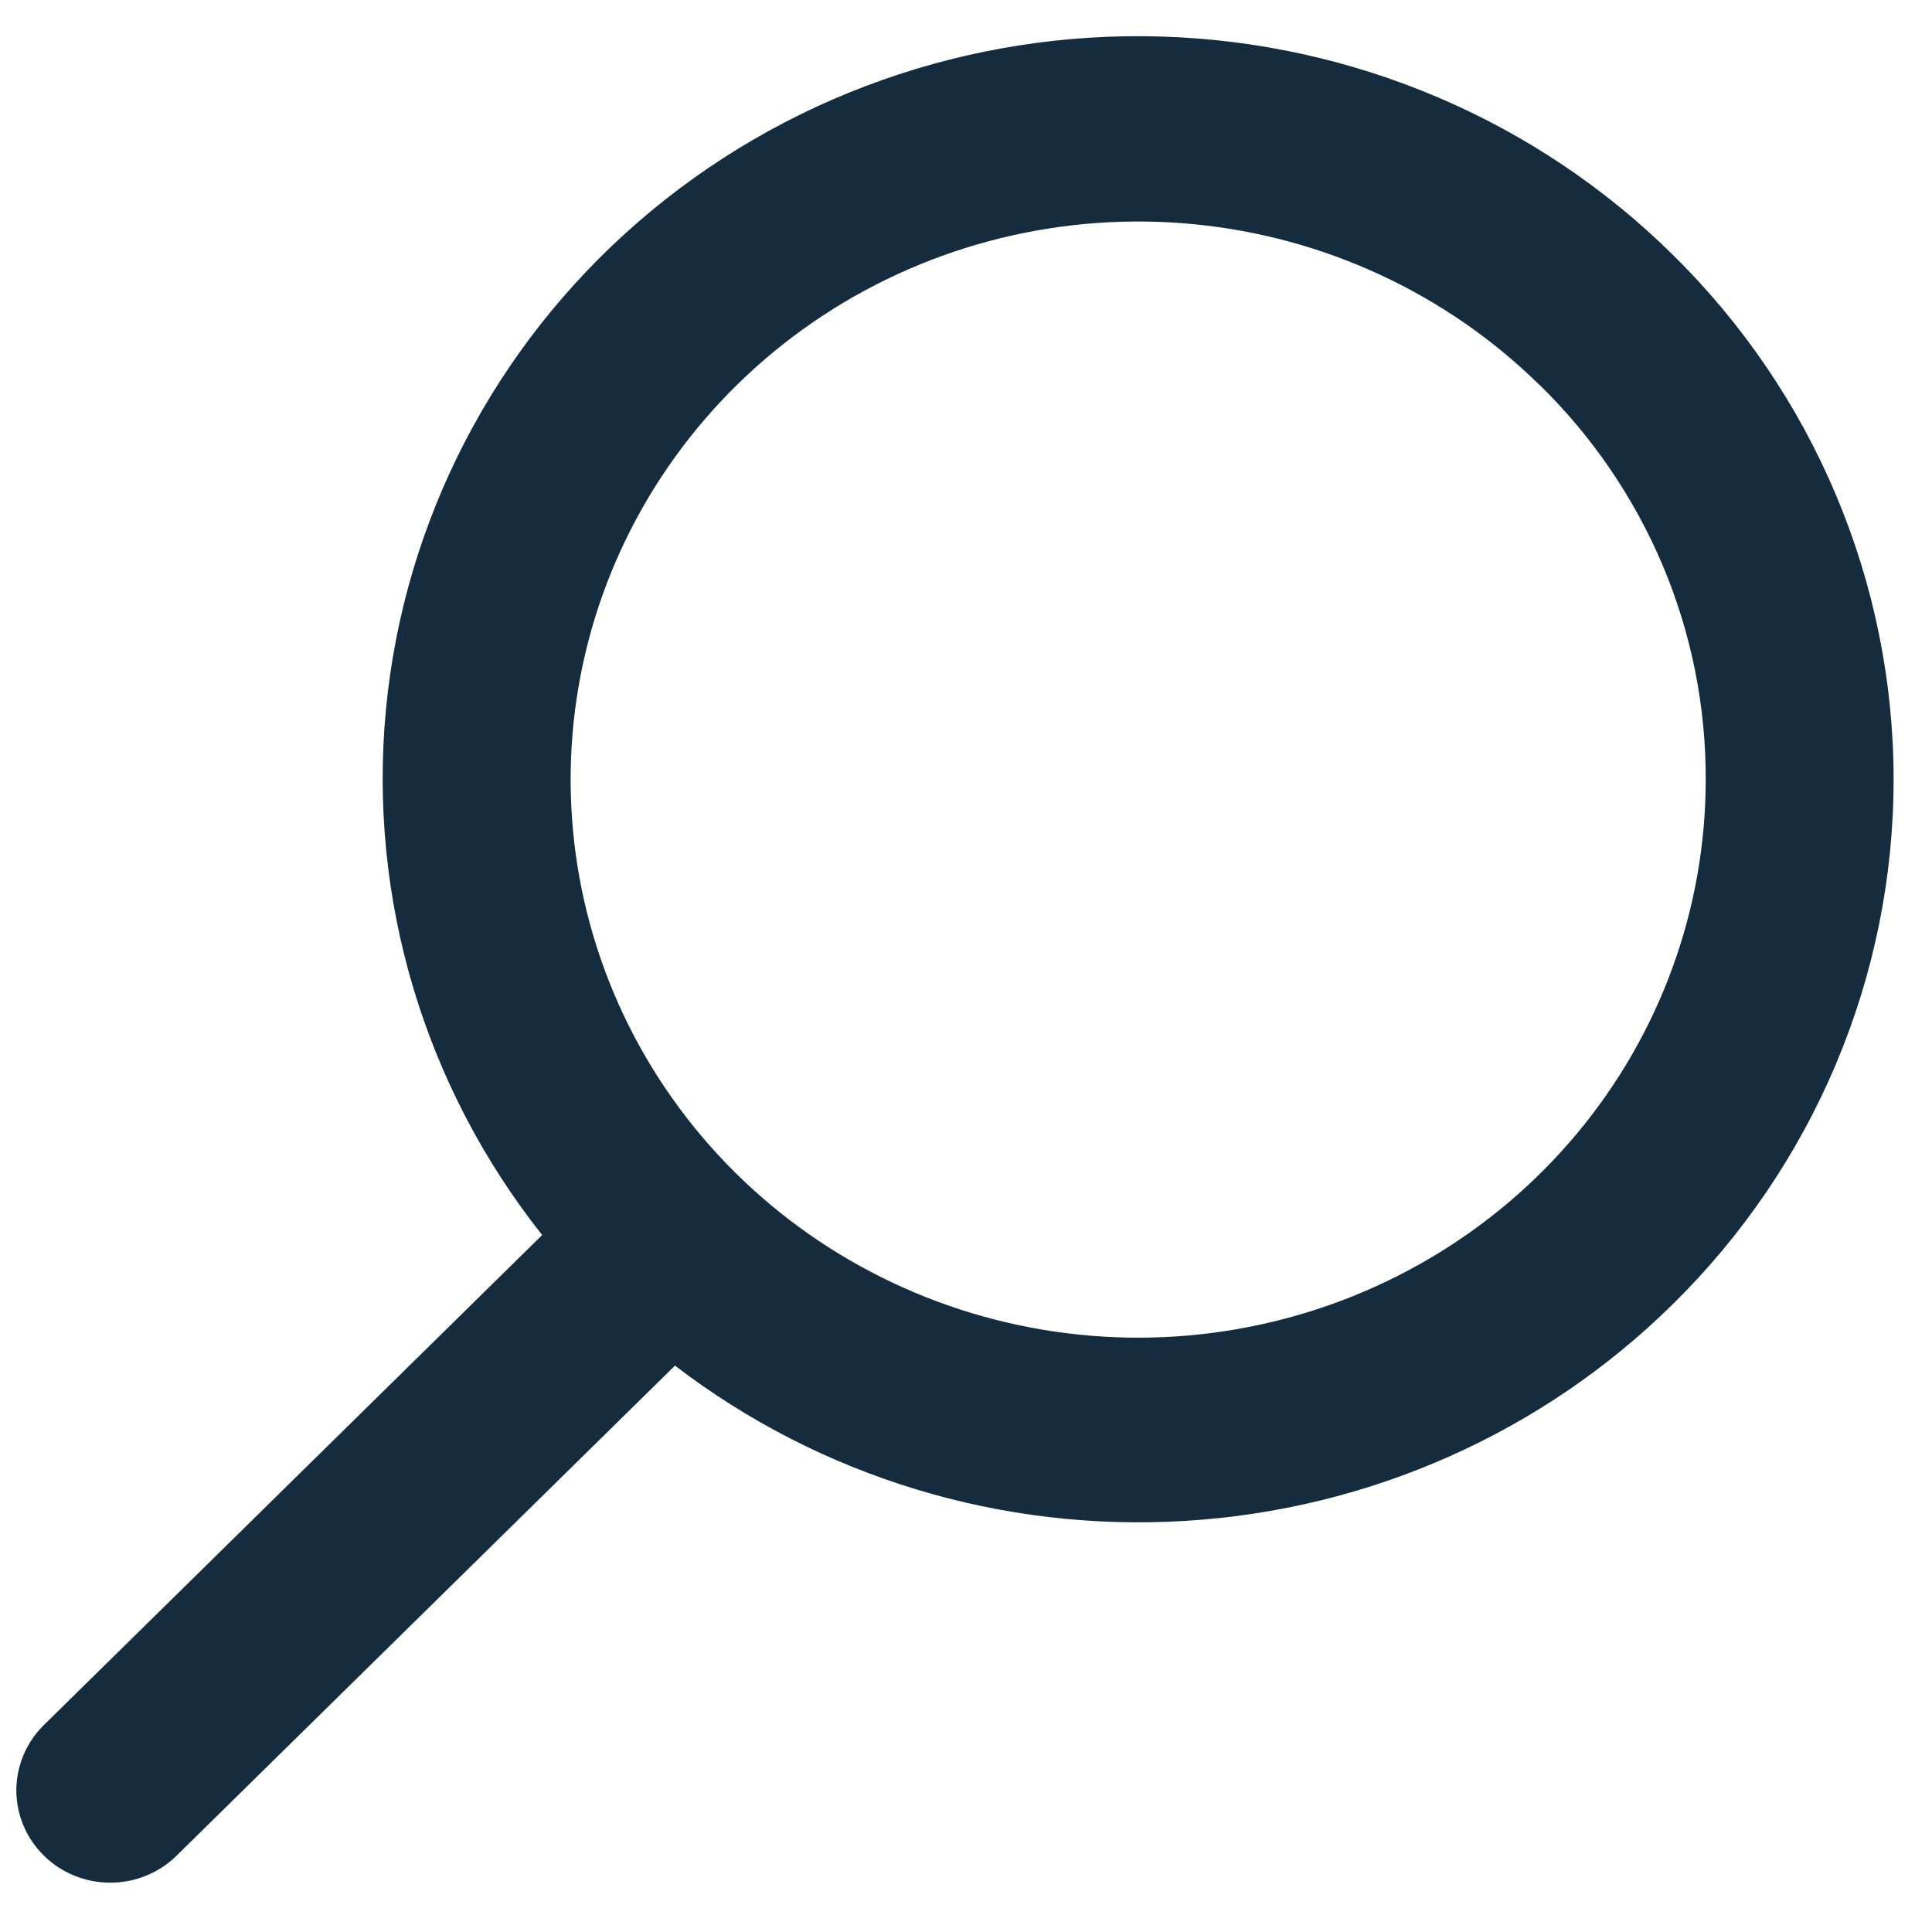 <svg width="24" height="24" viewBox="0 0 24 24" fill="none" xmlns="http://www.w3.org/2000/svg">
<path d="M20.773 16.208C19.158 17.799 17.007 18.754 14.725 18.893C12.443 19.033 10.188 18.347 8.385 16.964L2.18 23.065C1.96 23.274 1.666 23.39 1.36 23.387C1.054 23.385 0.761 23.264 0.545 23.051C0.329 22.839 0.206 22.551 0.203 22.25C0.201 21.949 0.318 21.66 0.531 21.443L6.735 15.342C5.267 13.49 4.573 11.156 4.794 8.818C5.016 6.479 6.136 4.312 7.927 2.758C9.717 1.204 12.043 0.38 14.431 0.454C16.818 0.528 19.086 1.495 20.773 3.158C21.645 4.014 22.337 5.032 22.808 6.151C23.28 7.271 23.523 8.471 23.523 9.683C23.523 10.895 23.28 12.095 22.808 13.215C22.337 14.334 21.645 15.352 20.773 16.208ZM19.124 4.782C17.971 3.648 16.453 2.942 14.83 2.785C13.207 2.628 11.578 3.029 10.222 3.92C8.866 4.811 7.866 6.137 7.392 7.671C6.919 9.206 7.001 10.855 7.625 12.337C8.249 13.819 9.376 15.042 10.815 15.798C12.253 16.554 13.914 16.797 15.513 16.484C17.113 16.171 18.553 15.323 19.588 14.083C20.623 12.843 21.189 11.289 21.189 9.685C21.192 8.774 21.011 7.871 20.657 7.029C20.302 6.187 19.781 5.422 19.124 4.78V4.782Z" fill="#142C3D"/>
</svg>
